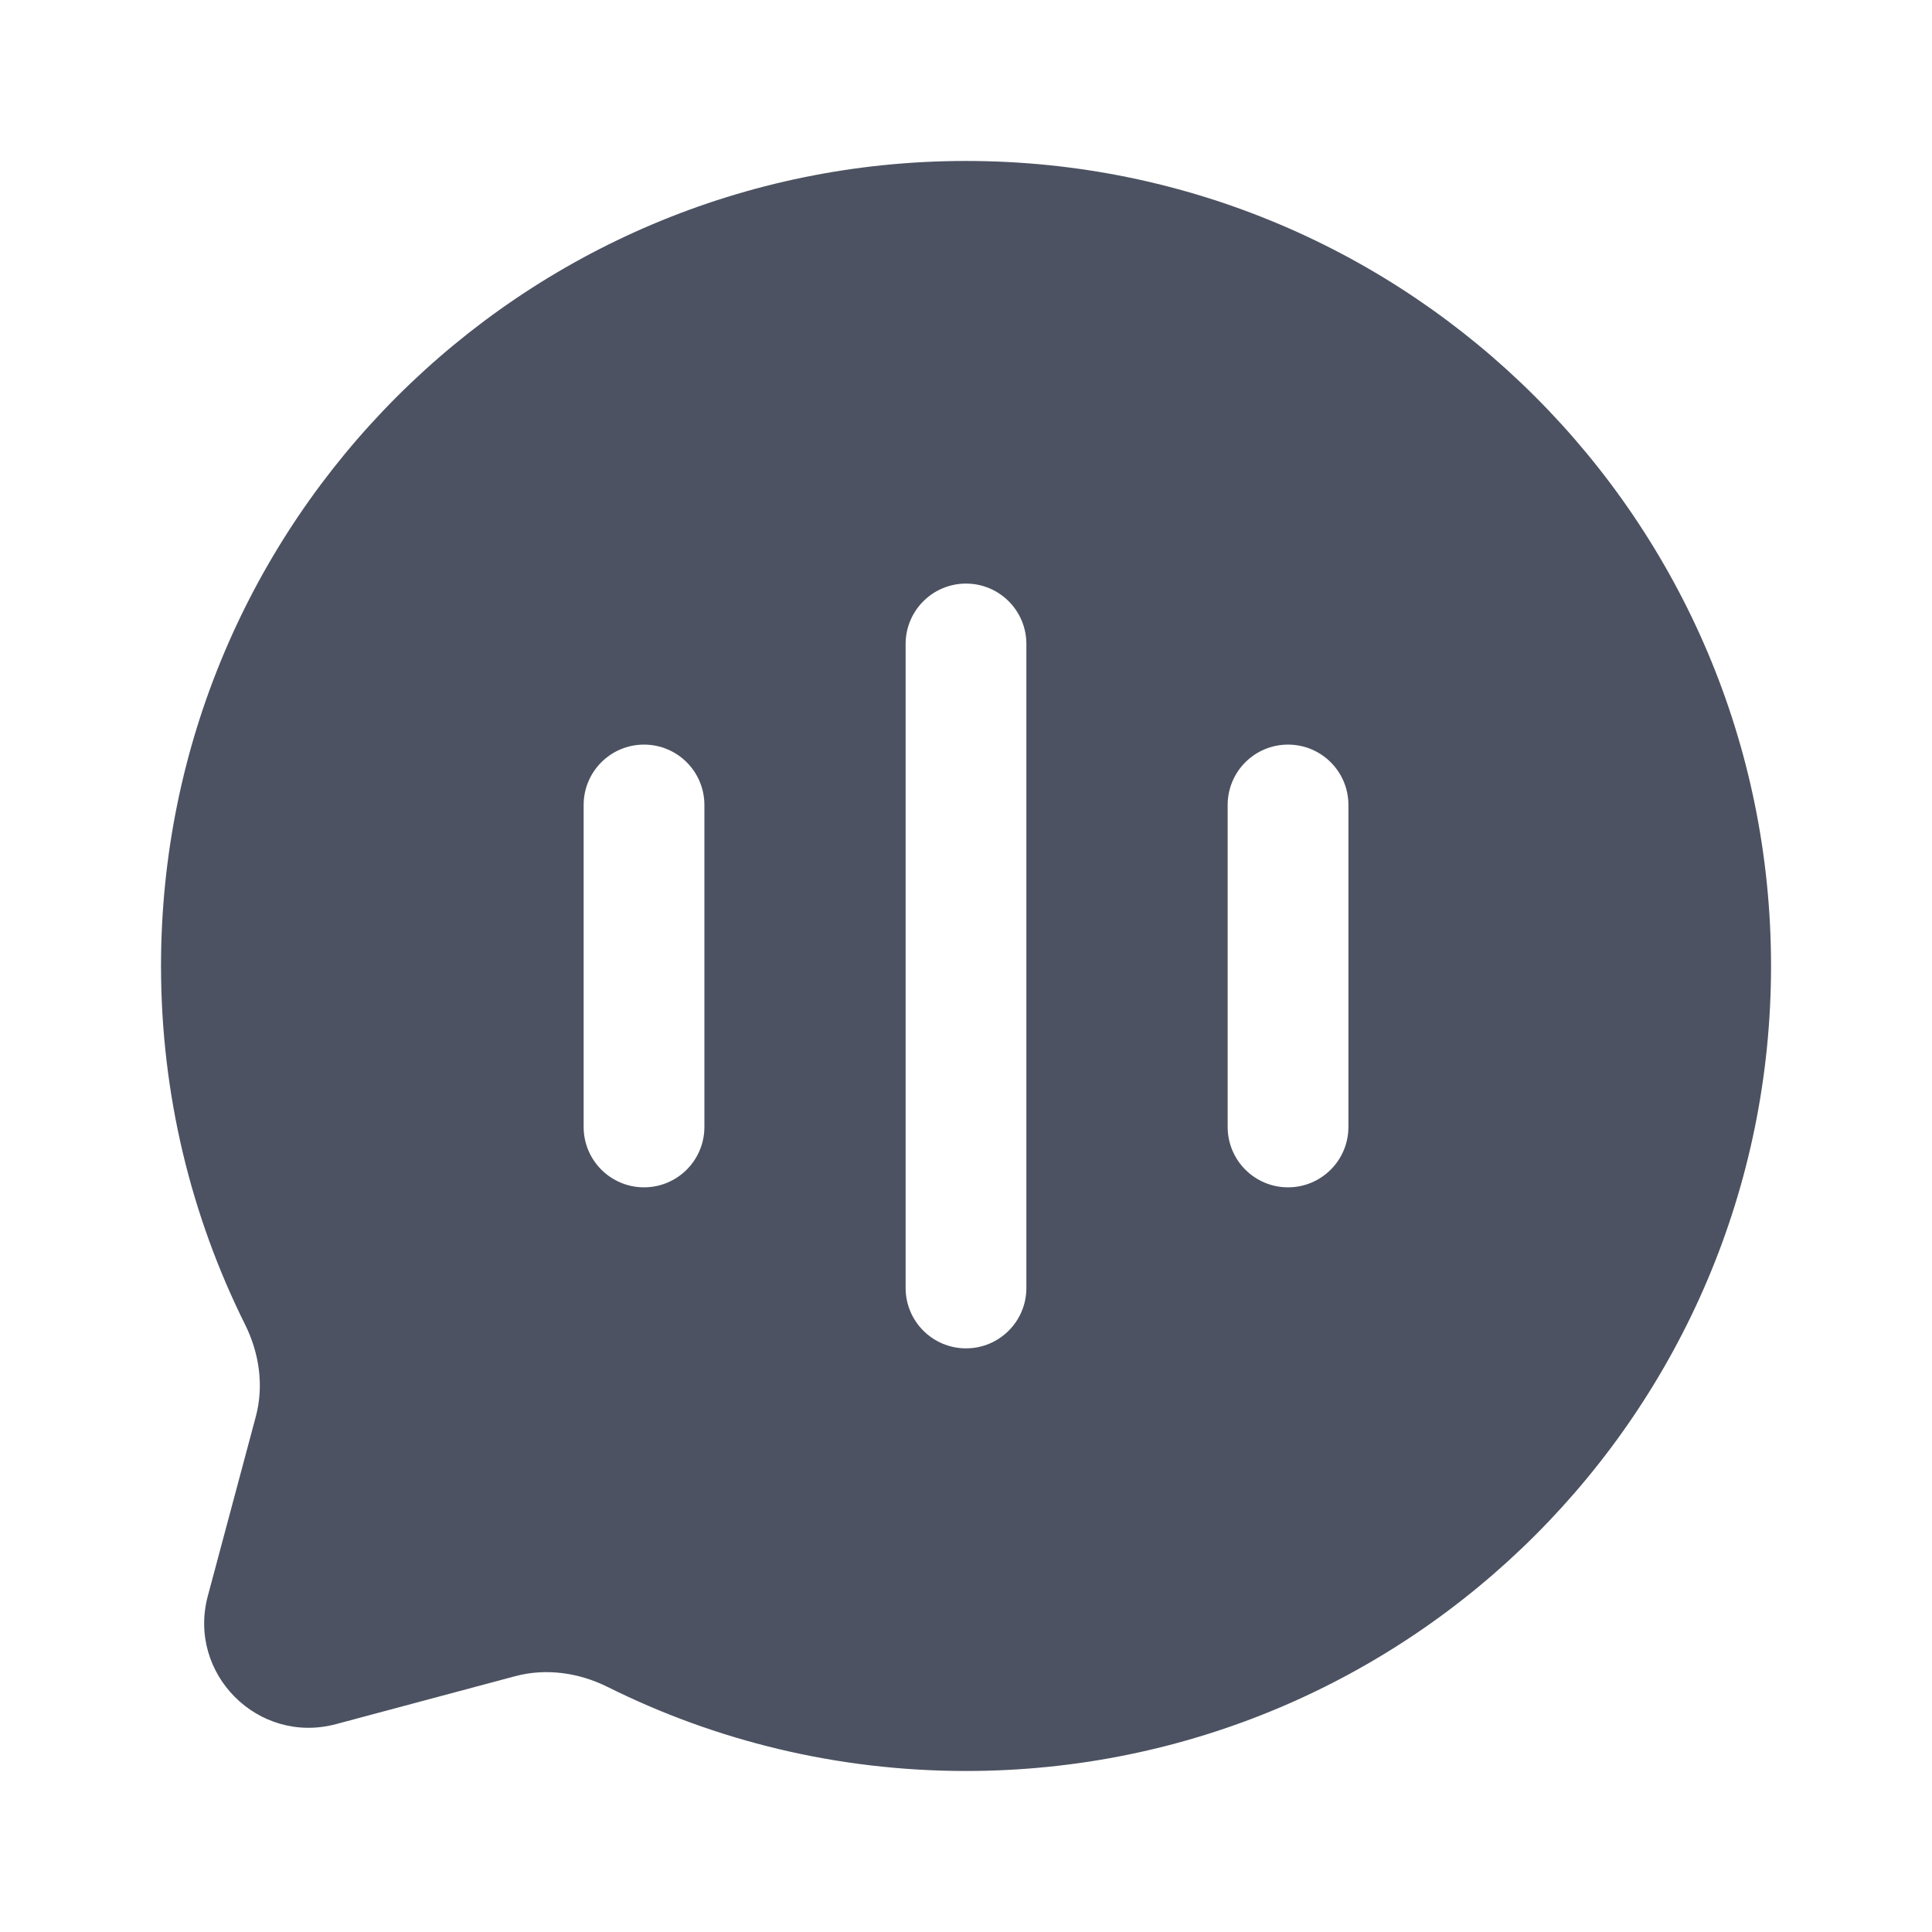 <svg width="32" height="32" viewBox="0 0 32 32" fill="none" xmlns="http://www.w3.org/2000/svg">
<path fill-rule="evenodd" clip-rule="evenodd" d="M29.334 15.999C29.334 23.363 23.364 29.333 16 29.333C13.867 29.333 11.851 28.832 10.064 27.941C9.589 27.705 9.046 27.626 8.533 27.763L5.565 28.557C4.276 28.902 3.098 27.723 3.442 26.435L4.236 23.467C4.374 22.954 4.295 22.411 4.058 21.936C3.168 20.148 2.667 18.132 2.667 15.999C2.667 8.636 8.637 2.666 16 2.666C23.364 2.666 29.334 8.636 29.334 15.999ZM16 9.666C16.553 9.666 17 10.114 17 10.666V21.333C17 21.885 16.553 22.333 16 22.333C15.448 22.333 15 21.885 15 21.333V10.666C15 10.114 15.448 9.666 16 9.666ZM11.667 13.333C11.667 12.78 11.219 12.333 10.667 12.333C10.115 12.333 9.667 12.78 9.667 13.333V18.666C9.667 19.218 10.115 19.666 10.667 19.666C11.219 19.666 11.667 19.218 11.667 18.666V13.333ZM21.334 12.333C21.886 12.333 22.334 12.78 22.334 13.333V18.666C22.334 19.218 21.886 19.666 21.334 19.666C20.781 19.666 20.334 19.218 20.334 18.666V13.333C20.334 12.78 20.781 12.333 21.334 12.333Z" fill="#4C5261"/>
</svg>
